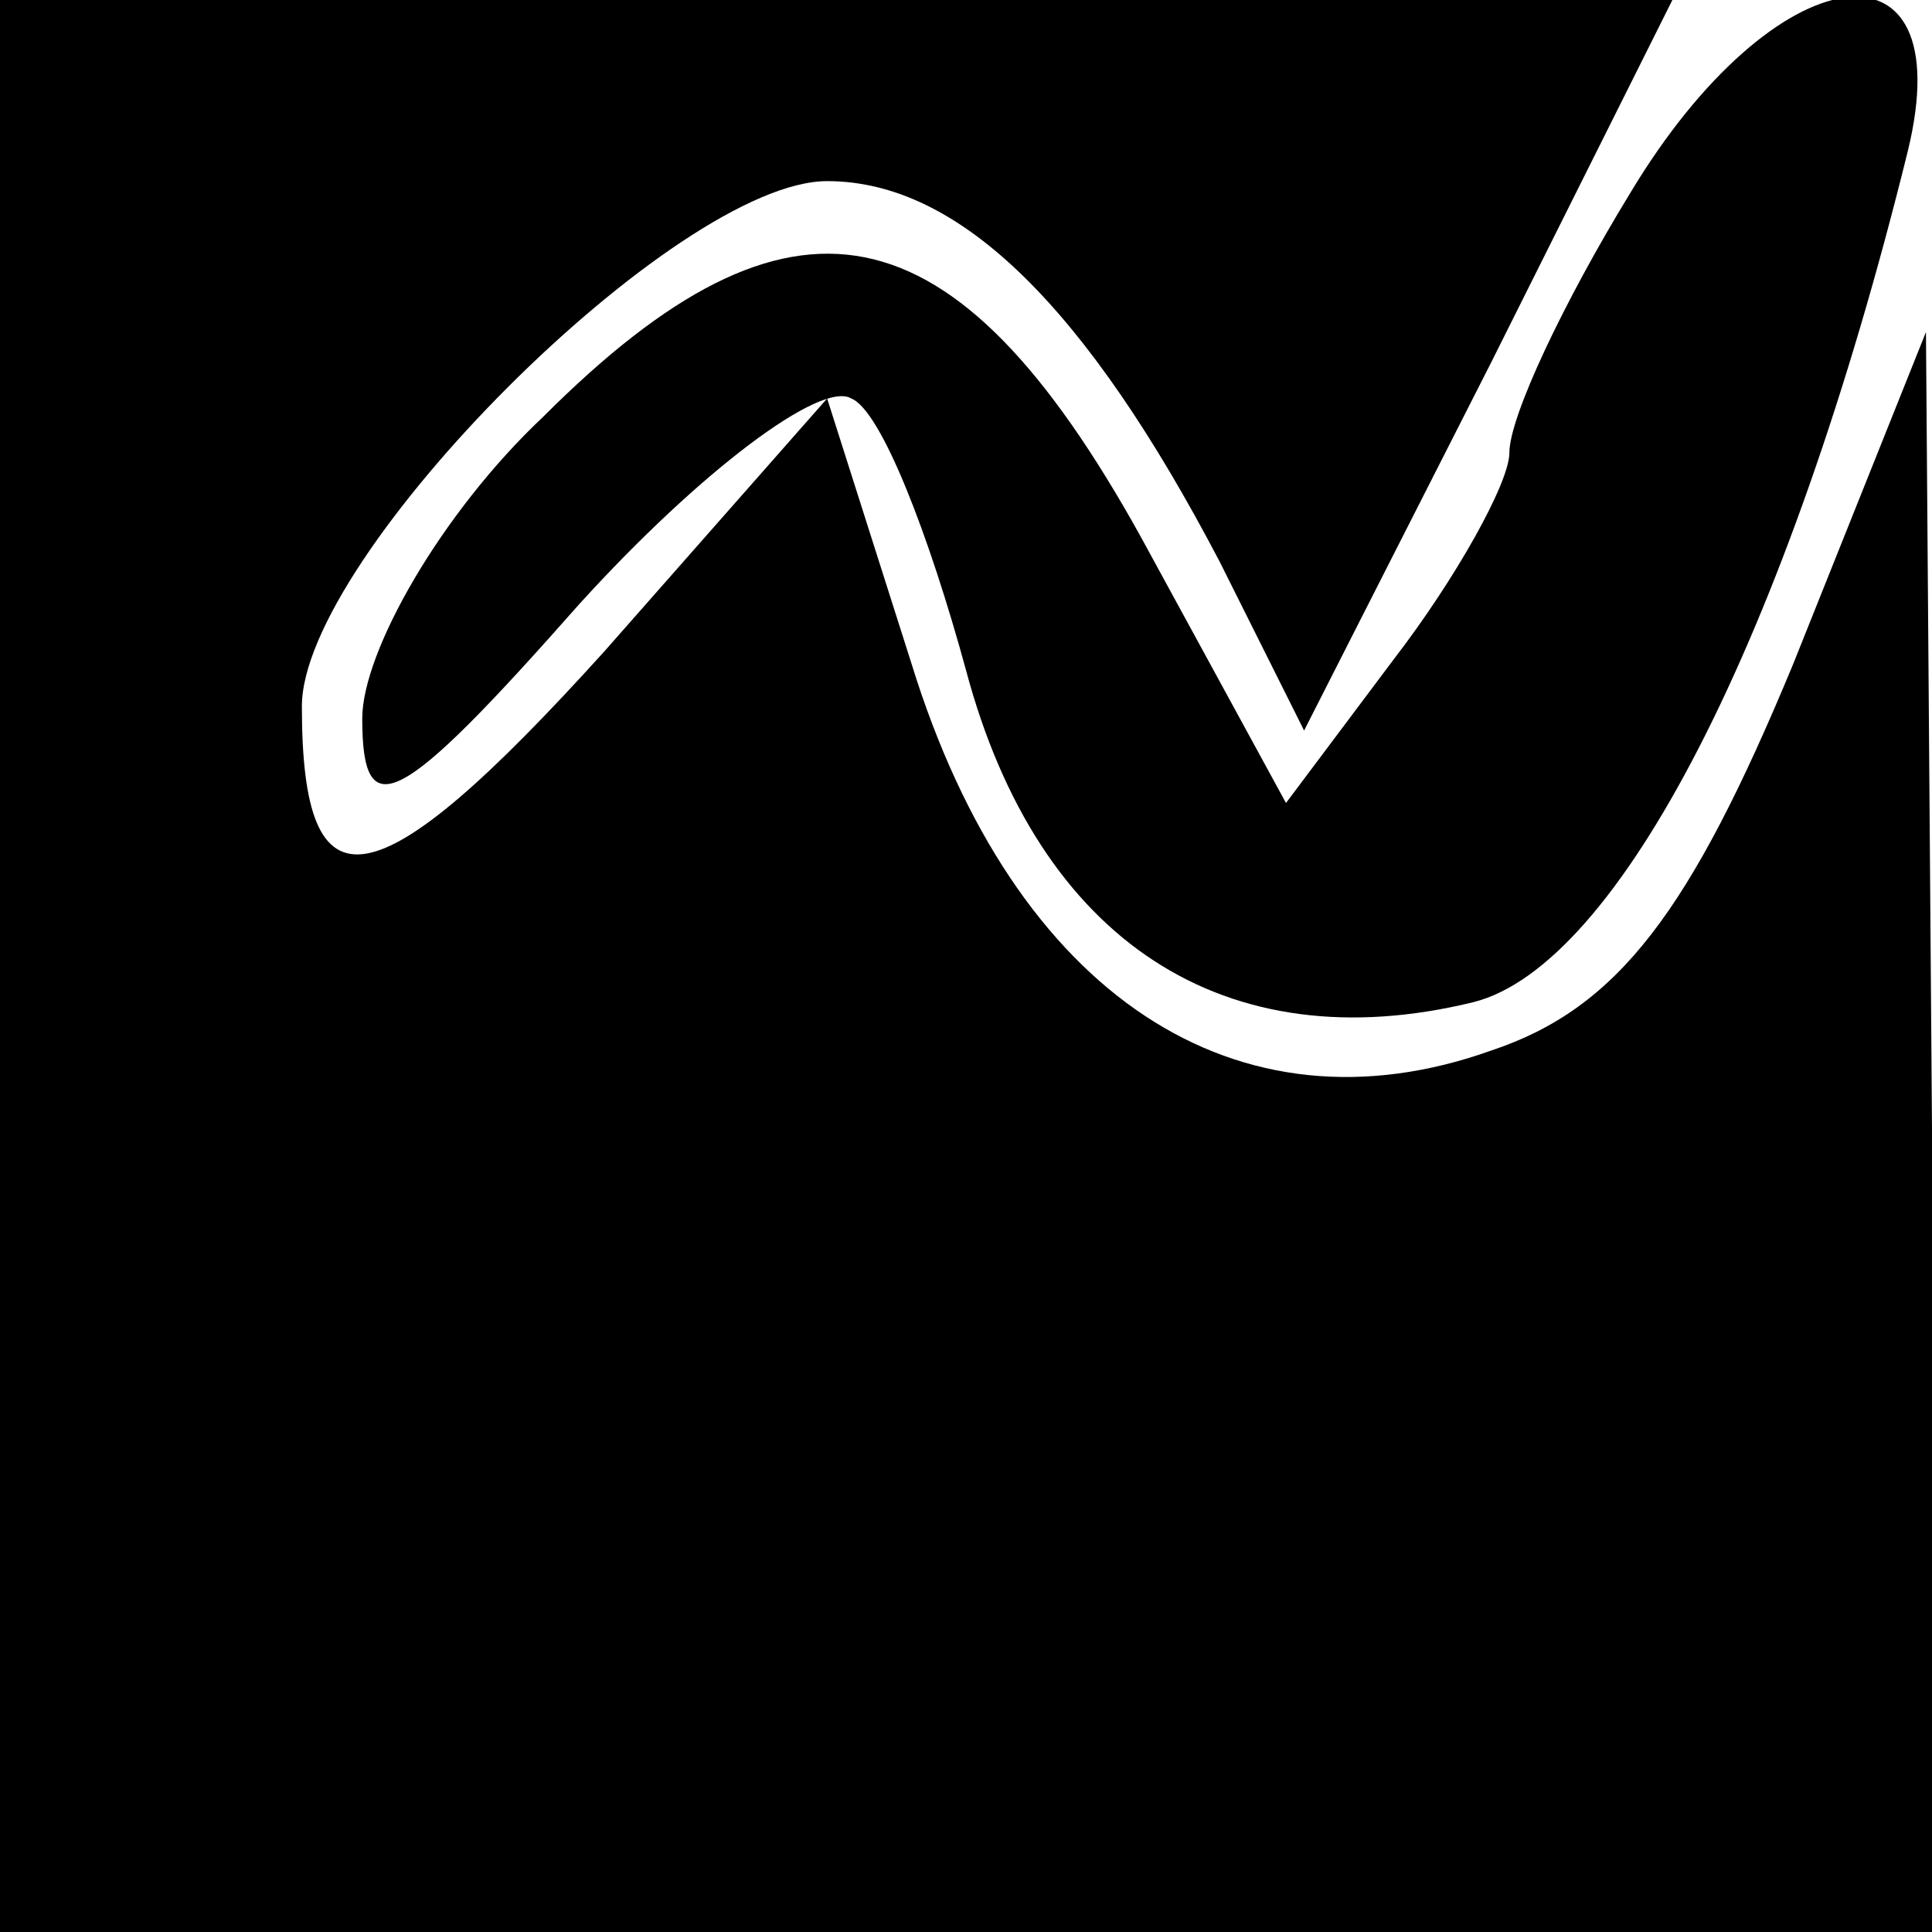 <?xml version="1.0" standalone="no"?>
<!DOCTYPE svg PUBLIC "-//W3C//DTD SVG 20010904//EN"
 "http://www.w3.org/TR/2001/REC-SVG-20010904/DTD/svg10.dtd">
<svg version="1.0" xmlns="http://www.w3.org/2000/svg"
 width="32pt" height="32pt" viewBox="0 0 32 32"
 preserveAspectRatio="xMidYMid meet">
<g transform="translate(0,32) scale(0.1,-0.1)"
fill="#000000" stroke="none">
<path fill="#000000" stroke="none" d="M0 160 l0 -160 160 0 160 0 0 133 -1
132 -22 -55 c-17 -41 -29 -57 -50 -64 -42 -15 -79 9 -96 64 l-14 44 -37 -42
c-38 -42 -50 -44 -50 -9 0 25 62 87 87 87 22 0 43 -21 65 -63 l14 -28 31 61
30 60 -138 0 -139 0 0 -160z"/>
<path fill="#000000" stroke="none" d="M270 288 c-11 -18 -20 -37 -20 -43 0
-5 -9 -21 -19 -34 l-18 -24 -24 44 c-31 56 -58 61 -99 20 -17 -16 -30 -39 -30
-50 0 -18 6 -15 36 19 20 22 40 37 45 34 5 -2 13 -23 19 -45 12 -45 43 -65 84
-55 24 6 52 60 72 141 9 37 -22 33 -46 -7z"/>
</g>
</svg>

